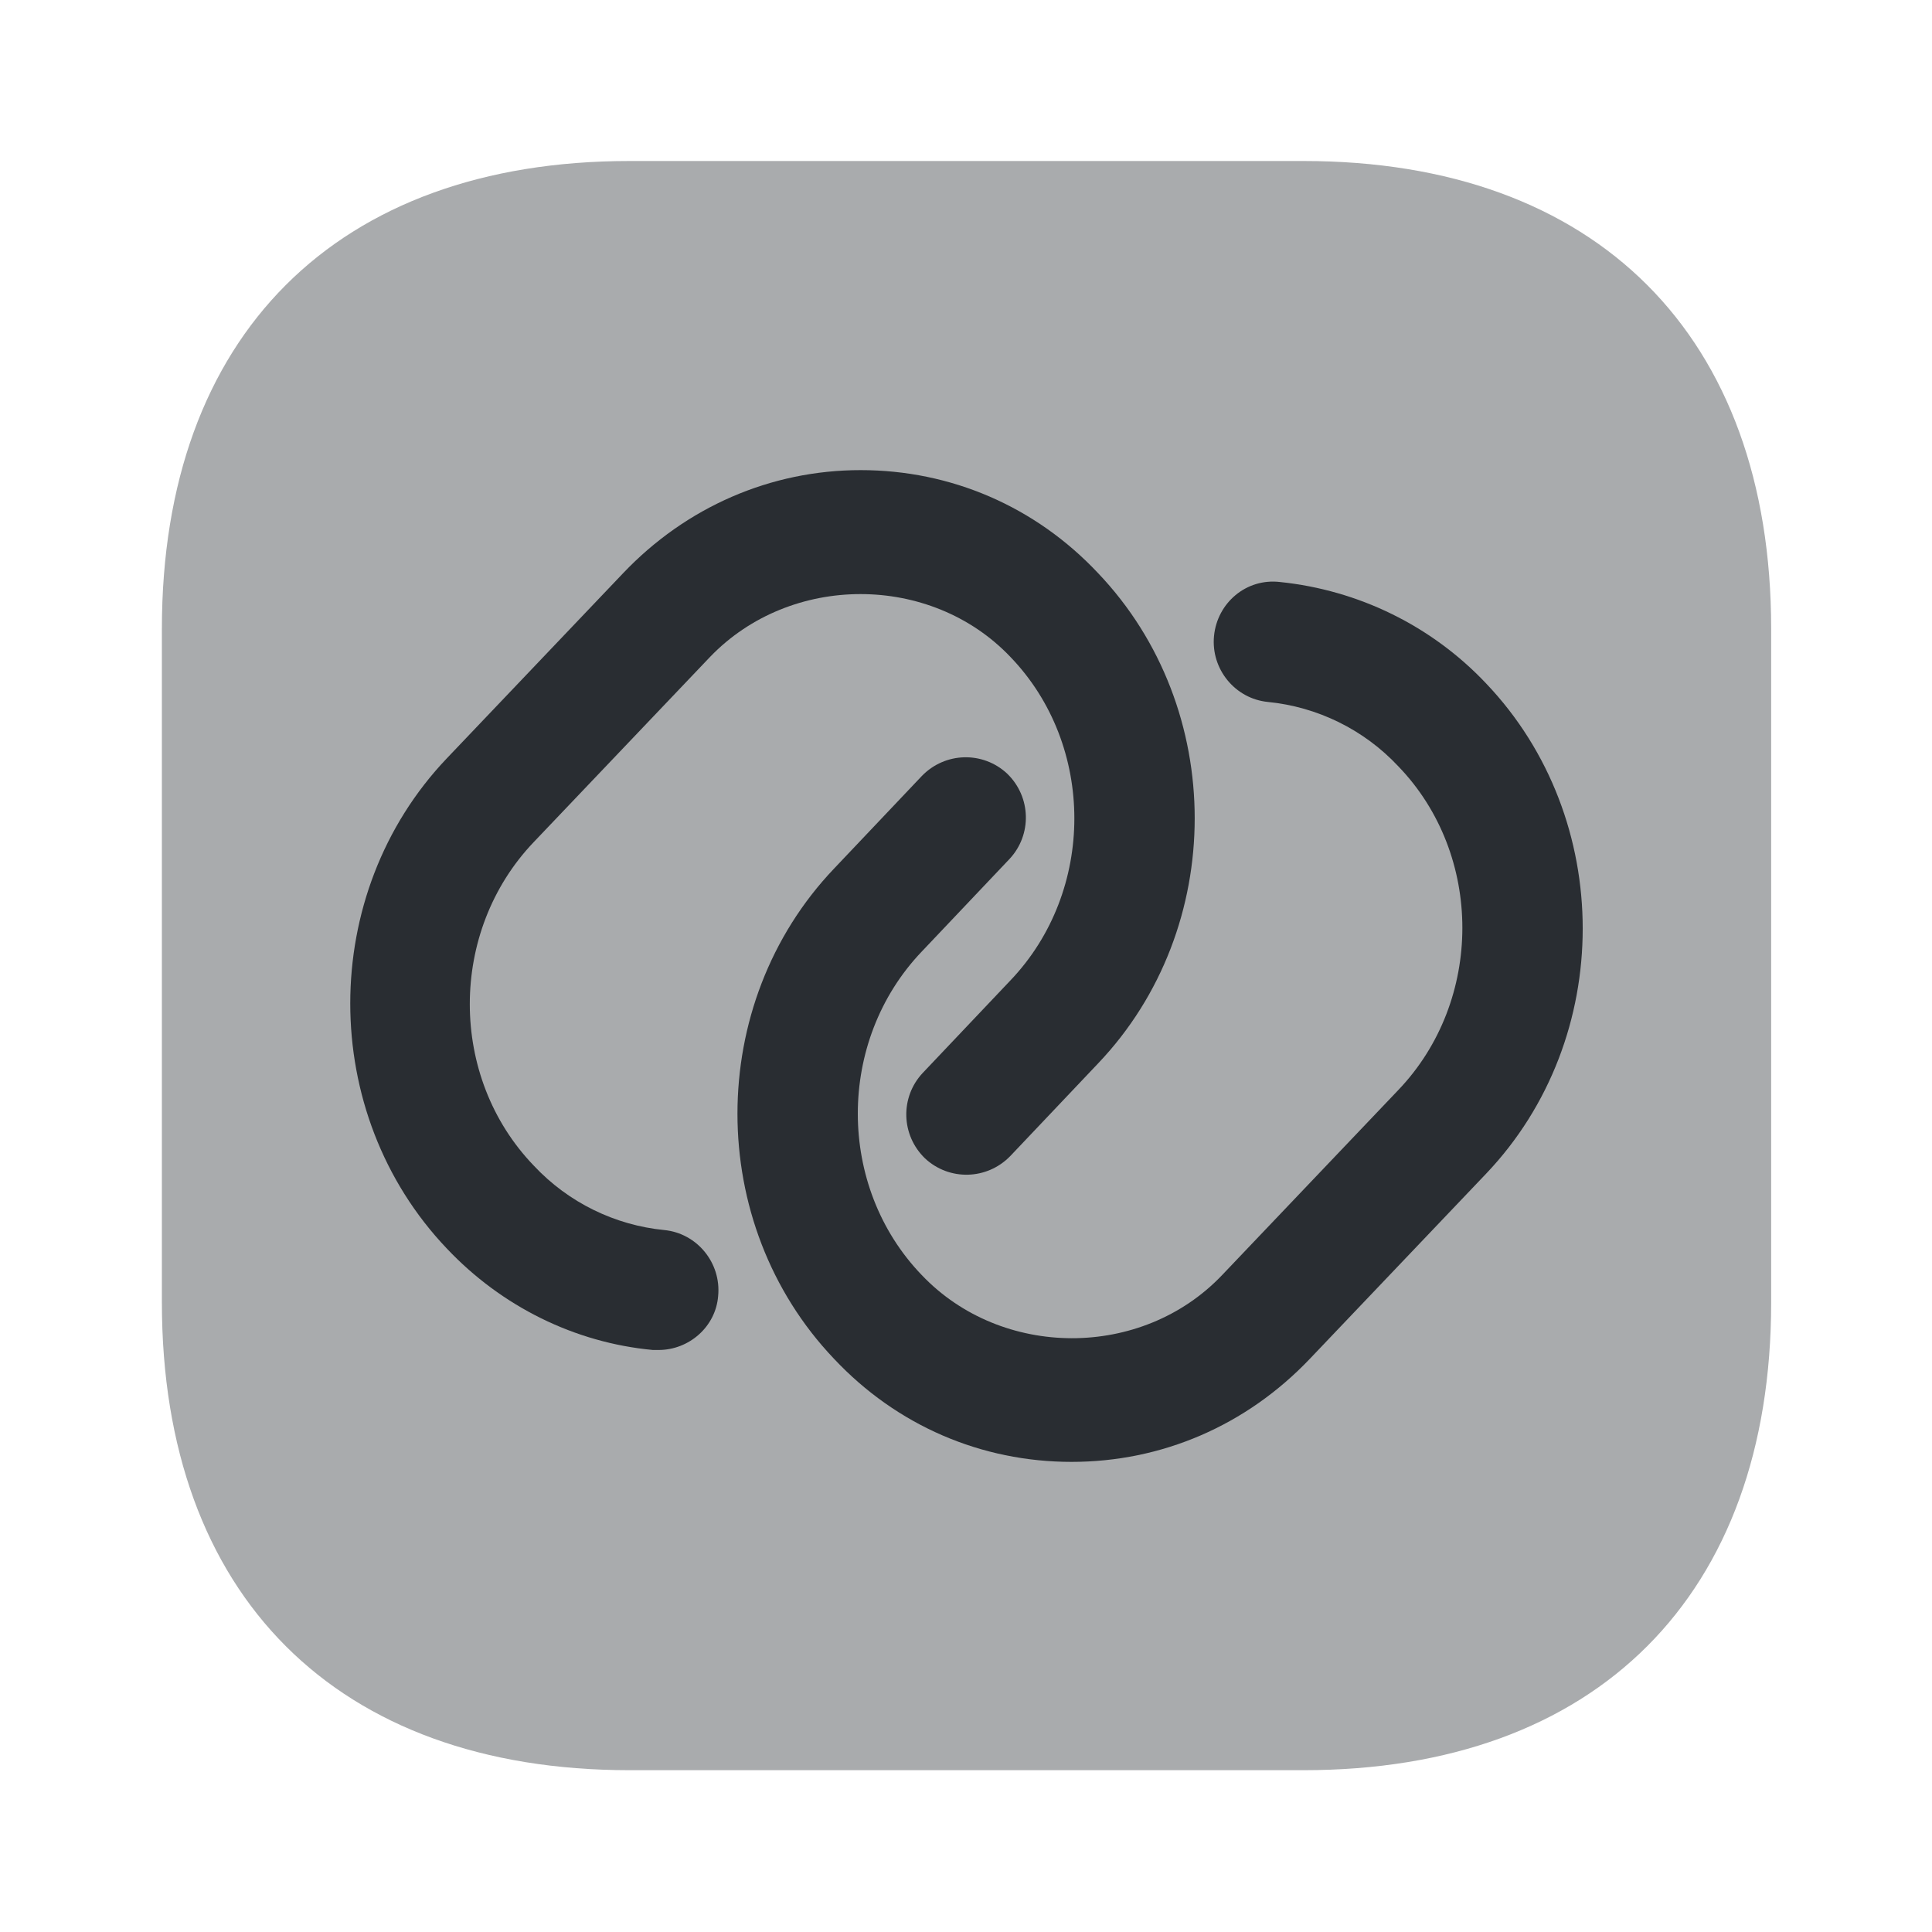<svg width="24" height="24" viewBox="0 0 24 24" fill="none" xmlns="http://www.w3.org/2000/svg">
<path opacity="0.4" d="M16.192 2H7.821C4.181 2 2.011 4.17 2.011 7.81V16.18C2.011 19.82 4.181 21.99 7.821 21.99H16.192C19.831 21.99 22.002 19.82 22.002 16.18V7.81C22.002 4.17 19.831 2 16.192 2Z" fill="#292D32"/>
<path d="M8.181 16.77C8.161 16.77 8.131 16.77 8.111 16.77C7.141 16.68 6.231 16.23 5.551 15.51C3.951 13.83 3.951 11.1 5.551 9.42L7.741 7.12C8.521 6.3 9.571 5.84 10.691 5.84C11.811 5.84 12.861 6.29 13.641 7.12C15.241 8.8 15.241 11.53 13.641 13.21L12.551 14.36C12.261 14.66 11.791 14.67 11.491 14.39C11.191 14.1 11.181 13.63 11.461 13.33L12.551 12.18C13.611 11.07 13.611 9.26 12.551 8.16C11.561 7.12 9.821 7.12 8.821 8.16L6.631 10.46C5.571 11.57 5.571 13.38 6.631 14.48C7.061 14.94 7.641 15.22 8.251 15.28C8.661 15.32 8.961 15.69 8.921 16.1C8.891 16.48 8.561 16.77 8.181 16.77Z" fill="#292D32"/>
<path d="M13.311 18.16C12.191 18.16 11.141 17.71 10.361 16.88C8.761 15.2 8.761 12.47 10.361 10.79L11.451 9.64C11.741 9.34 12.211 9.33 12.511 9.61C12.811 9.9 12.821 10.37 12.541 10.67L11.451 11.82C10.391 12.93 10.391 14.74 11.451 15.84C12.441 16.88 14.181 16.89 15.181 15.84L17.371 13.54C18.431 12.43 18.431 10.62 17.371 9.52C16.941 9.06 16.361 8.78 15.751 8.72C15.341 8.68 15.041 8.31 15.081 7.9C15.121 7.49 15.481 7.18 15.901 7.23C16.871 7.33 17.781 7.77 18.461 8.49C20.061 10.17 20.061 12.9 18.461 14.58L16.271 16.88C15.481 17.71 14.431 18.16 13.311 18.16Z" fill="#292D32"/>
</svg>
